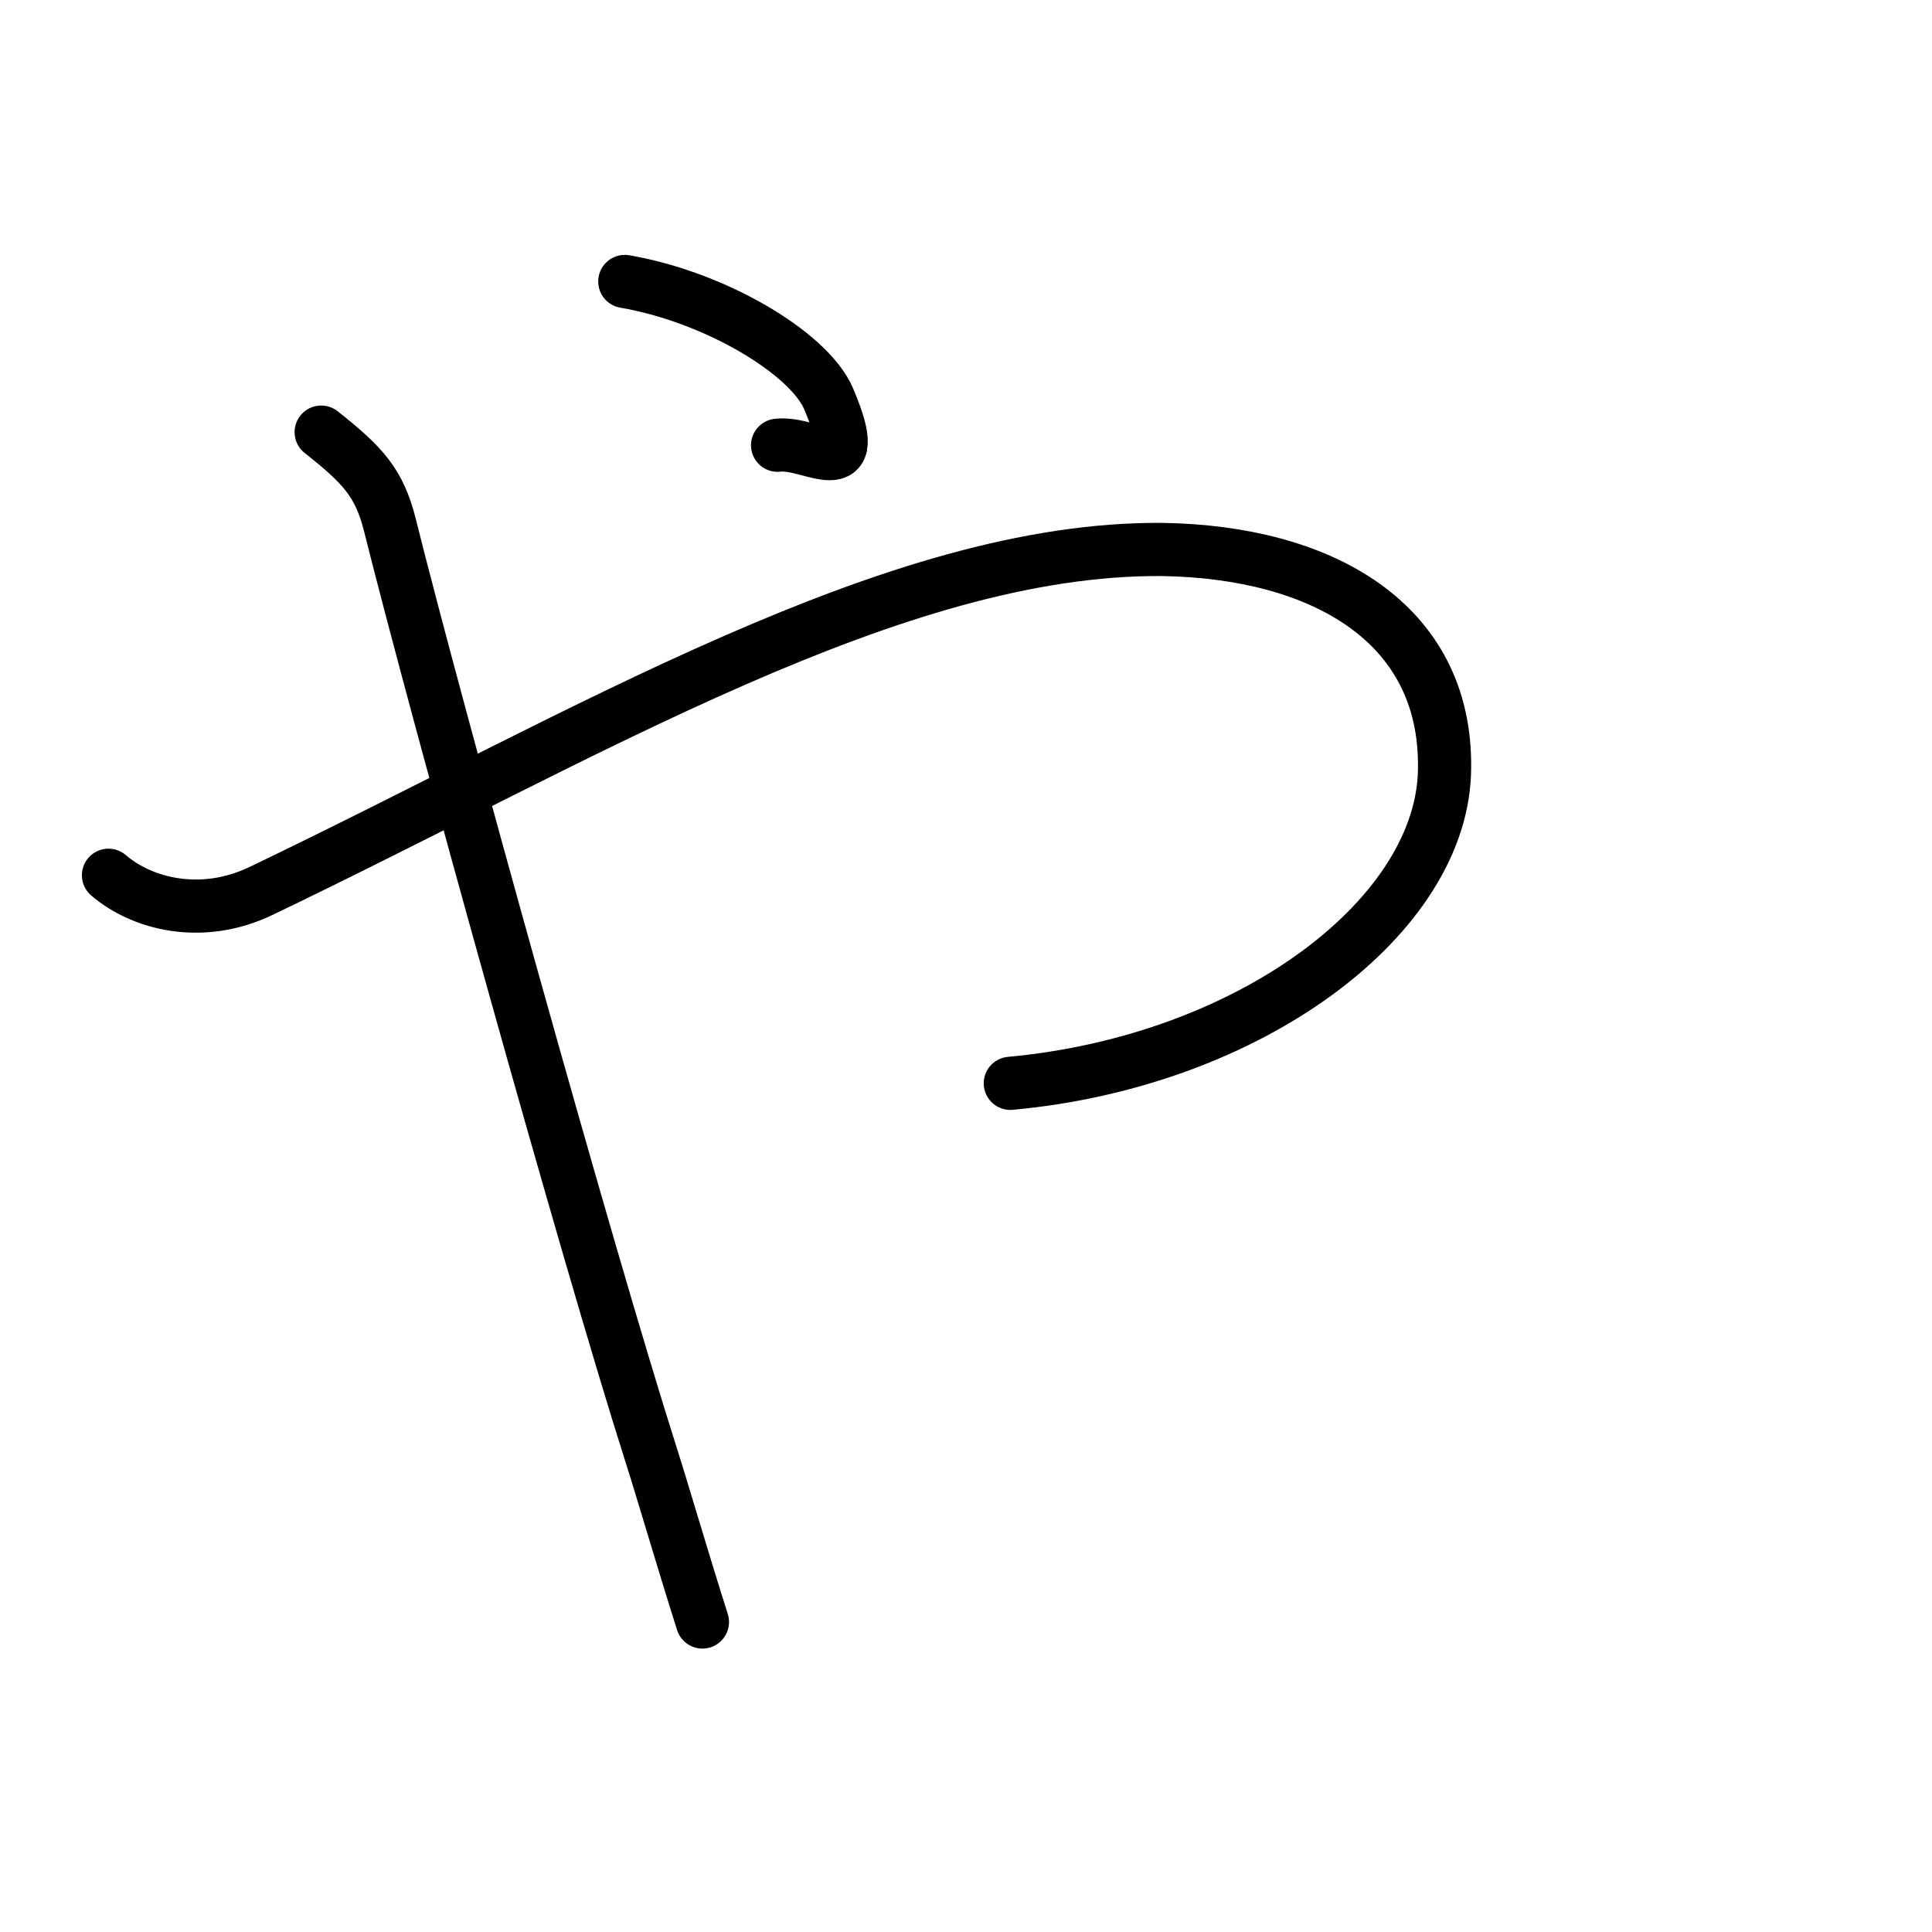 <?xml version="1.0" encoding="UTF-8"?>
<!--
This file has been modified from the original version by the kanji_colorize.py
script (available at http://github.com/cayennes/kanji-colorize) with these
settings:
    mode: css
    saturation: 0.95
    value: 0.75
It remains under a Creative Commons-Attribution-Share Alike 3.0 License.

The original SVG has the following copyright:
Copyright (C) 2009/2010/2011 Ulrich Apel.
This work is distributed under the conditions of the Creative Commons
Attribution-Share Alike 3.0 Licence. This means you are free:
* to Share - to copy, distribute and transmit the work
* to Remix - to adapt the work

Under the following conditions:
* Attribution. You must attribute the work by stating your use of KanjiVG in
  your own copyright header and linking to KanjiVG's website
  (http://kanjivg.tagaini.net)
* Share Alike. If you alter, transform, or build upon this work, you may
  distribute the resulting work only under the same or similar license to this
  one.

See http://creativecommons.org/licenses/by-sa/3.0/ for more details.
-->
<!DOCTYPE svg PUBLIC "-//W3C//DTD SVG 1.0//EN" "http://www.w3.org/TR/2001/REC-SVG-20010904/DTD/svg10.dtd">
<?xml-stylesheet type="text/css" href="_kanji_style.css"?>
<svg:svg xmlns:svg="http://www.w3.org/2000/svg" xmlns:xlink="http://www.w3.org/1999/xlink" height="100%" id="kanjisvg" onload="init(evt)" viewBox="0 0 109 109" width="100%">
<svg:g id="kvg:StrokePaths_03084" style="fill:none;stroke:#000000;stroke-width:3;stroke-linecap:round;stroke-linejoin:round;">
<svg:g id="kvg:03084">
	<svg:path class="stroke_path stroke_num1" d="M6.12,49.38c1.88,1.62,5.25,2.5,8.62,0.88C33.25,41.38,50.5,30.88,65.57,31c9.02,0.14,16.01,4.13,15.93,12.29c0,8.33-10.88,16.58-24.5,17.83" id="kvg:03084-s1" />
	<svg:path class="stroke_path stroke_num2" d="M35.25,15.88c5.12,0.88,10.41,4.05,11.5,6.62c2.12,5-1,2.38-2.88,2.62" id="kvg:03084-s2" />
	<svg:path class="stroke_path stroke_num3" d="M18.12,24.38c2.38,1.88,3.28,2.87,3.88,5.25c2.62,10.5,11.12,41.12,14.75,52.5c0.65,2.04,1.88,6.25,2.88,9.38" id="kvg:03084-s3" />
</svg:g>
</svg:g>
<svg:g id="kvg:StrokeNumbers_03084" style="font-size:8;fill:#808080">
</svg:g>
<svg:script type="text/ecmascript" xlink:href="_kanji_script.js" /></svg:svg>